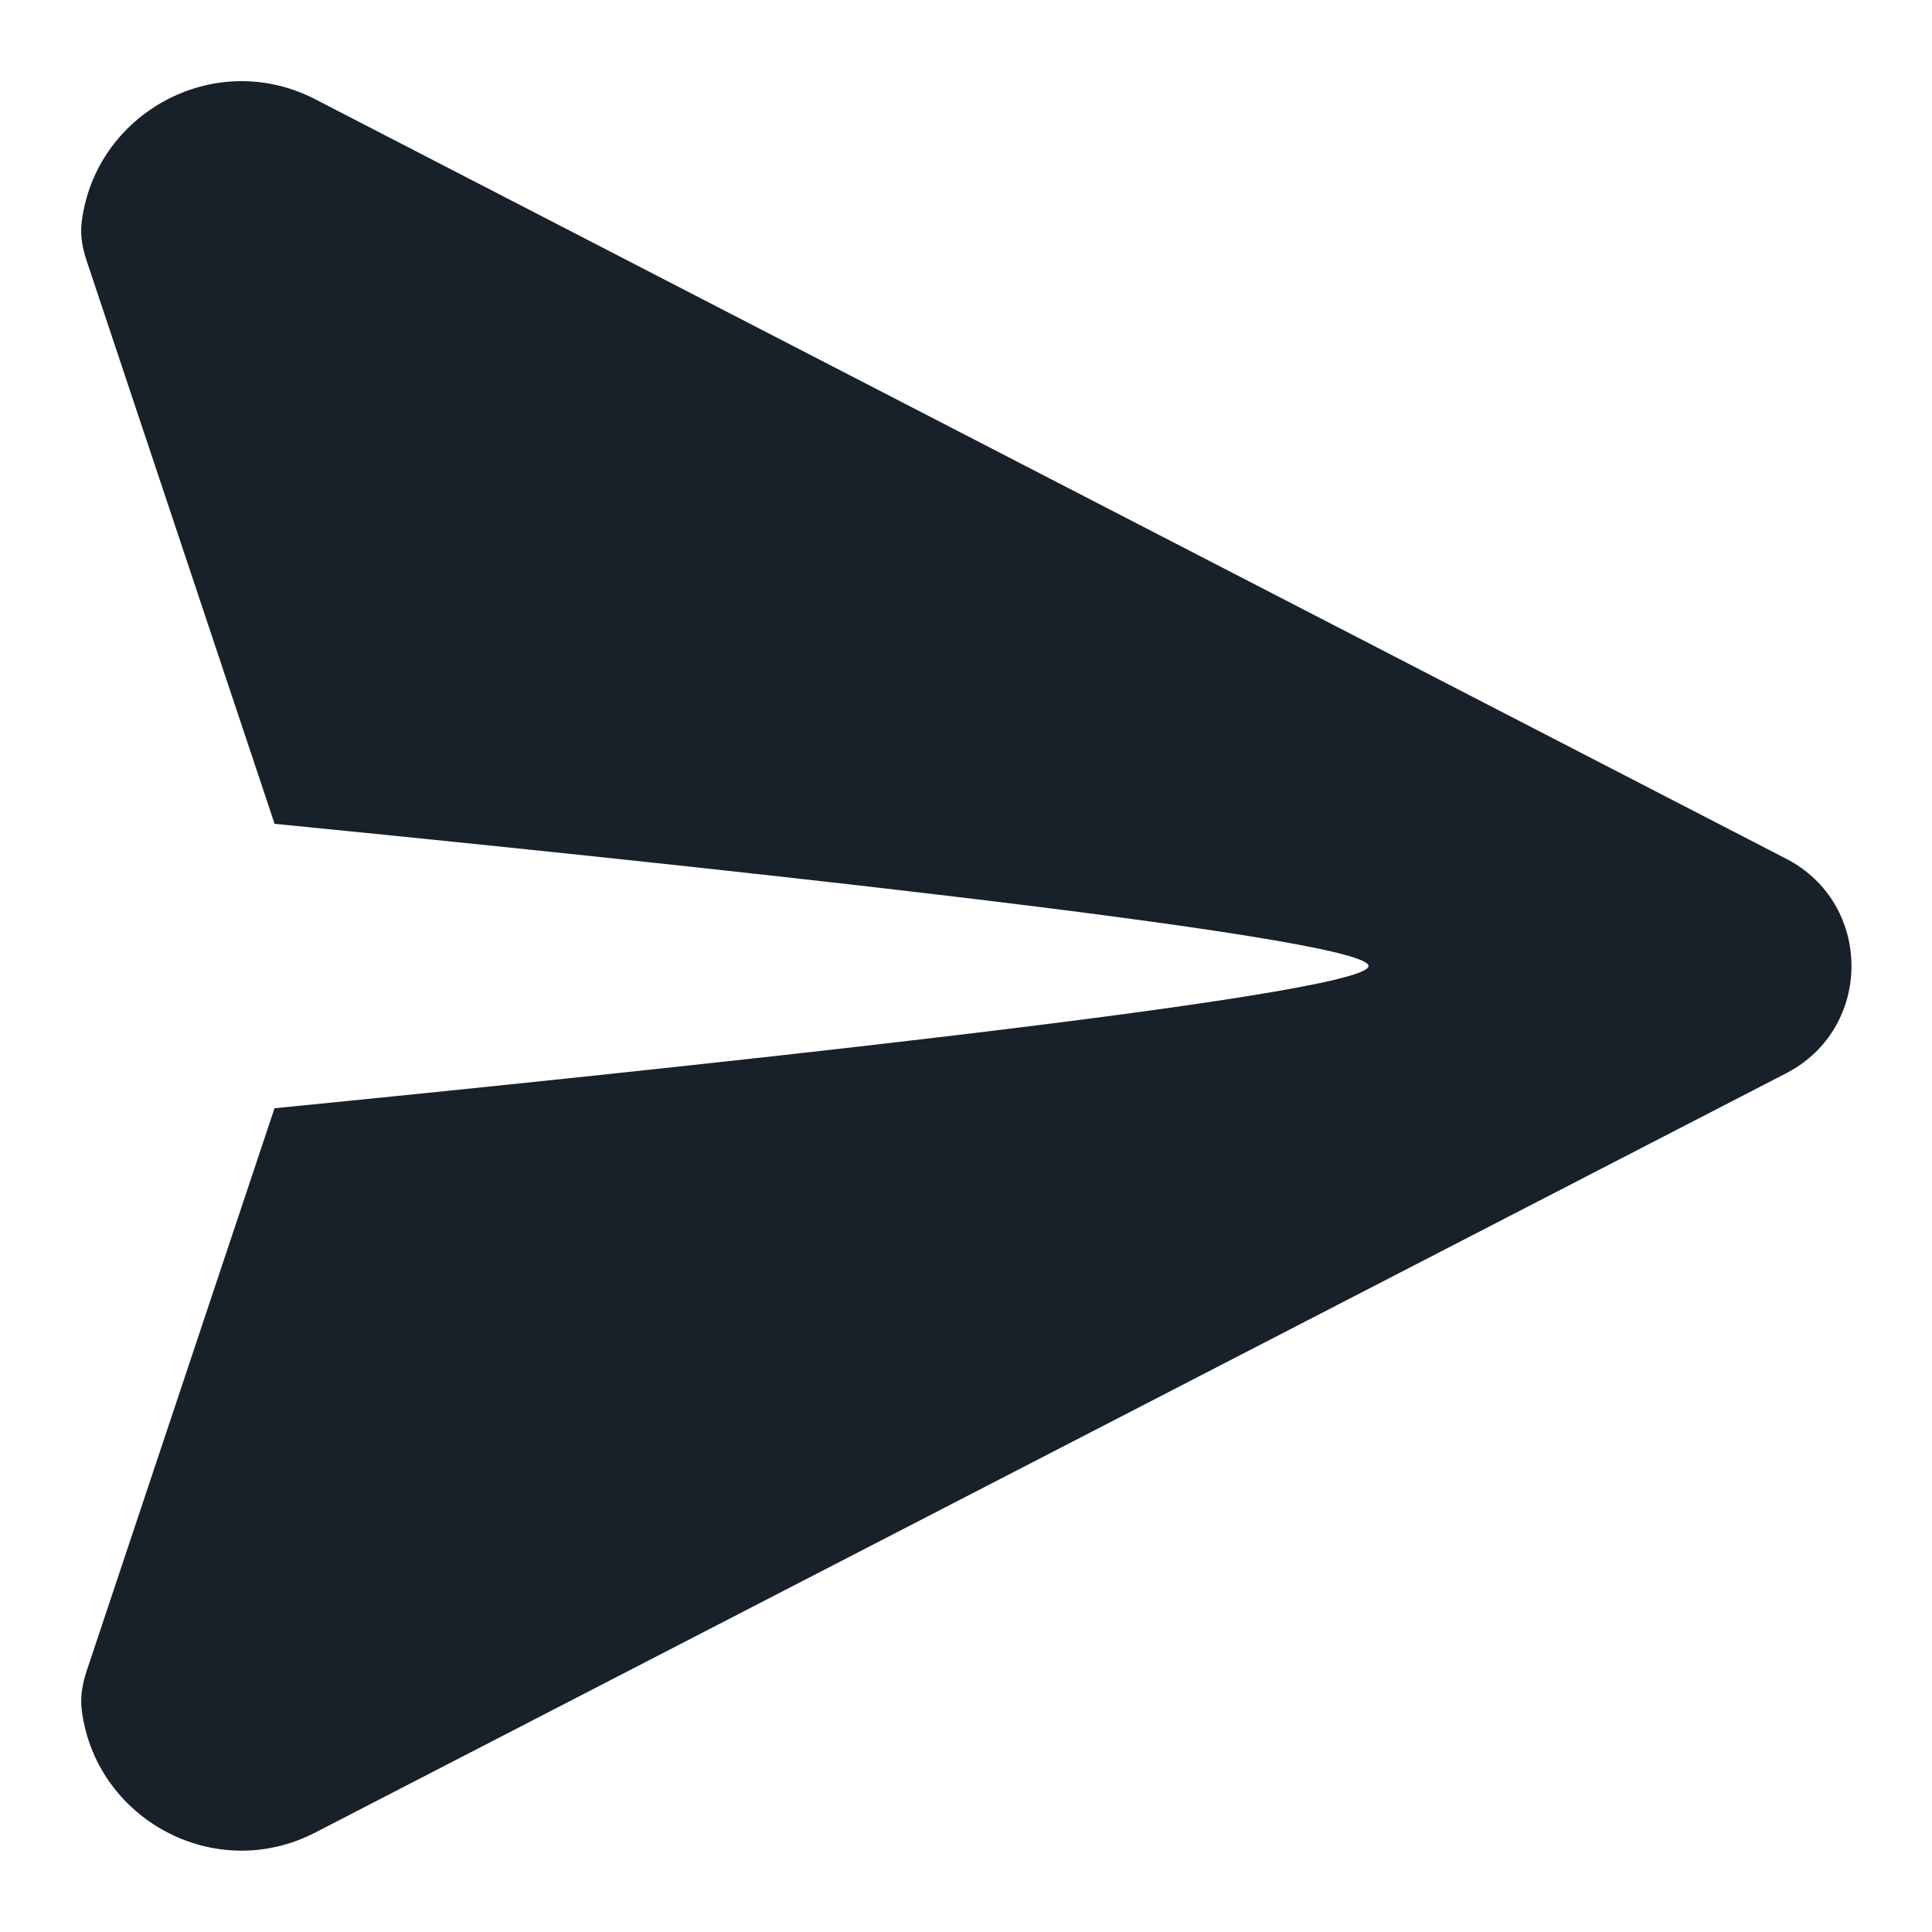 <svg width="32" height="32" viewBox="0 0 32 32" fill="none" xmlns="http://www.w3.org/2000/svg">
<path fill-rule="evenodd" clip-rule="evenodd" d="M29.584 17.777L5.223 30.352C3.546 31.218 1.566 30.116 1.352 28.307C1.327 28.094 1.368 27.879 1.436 27.674L4.547 18.356C10.505 17.767 22.667 16.503 22.667 16C22.667 15.497 10.506 14.233 4.548 13.645L1.436 4.322C1.368 4.118 1.327 3.903 1.352 3.689C1.566 1.881 3.547 0.779 5.223 1.645L29.584 14.223C31.027 14.968 31.027 17.032 29.584 17.777Z" fill="#18202A"/>
</svg>
